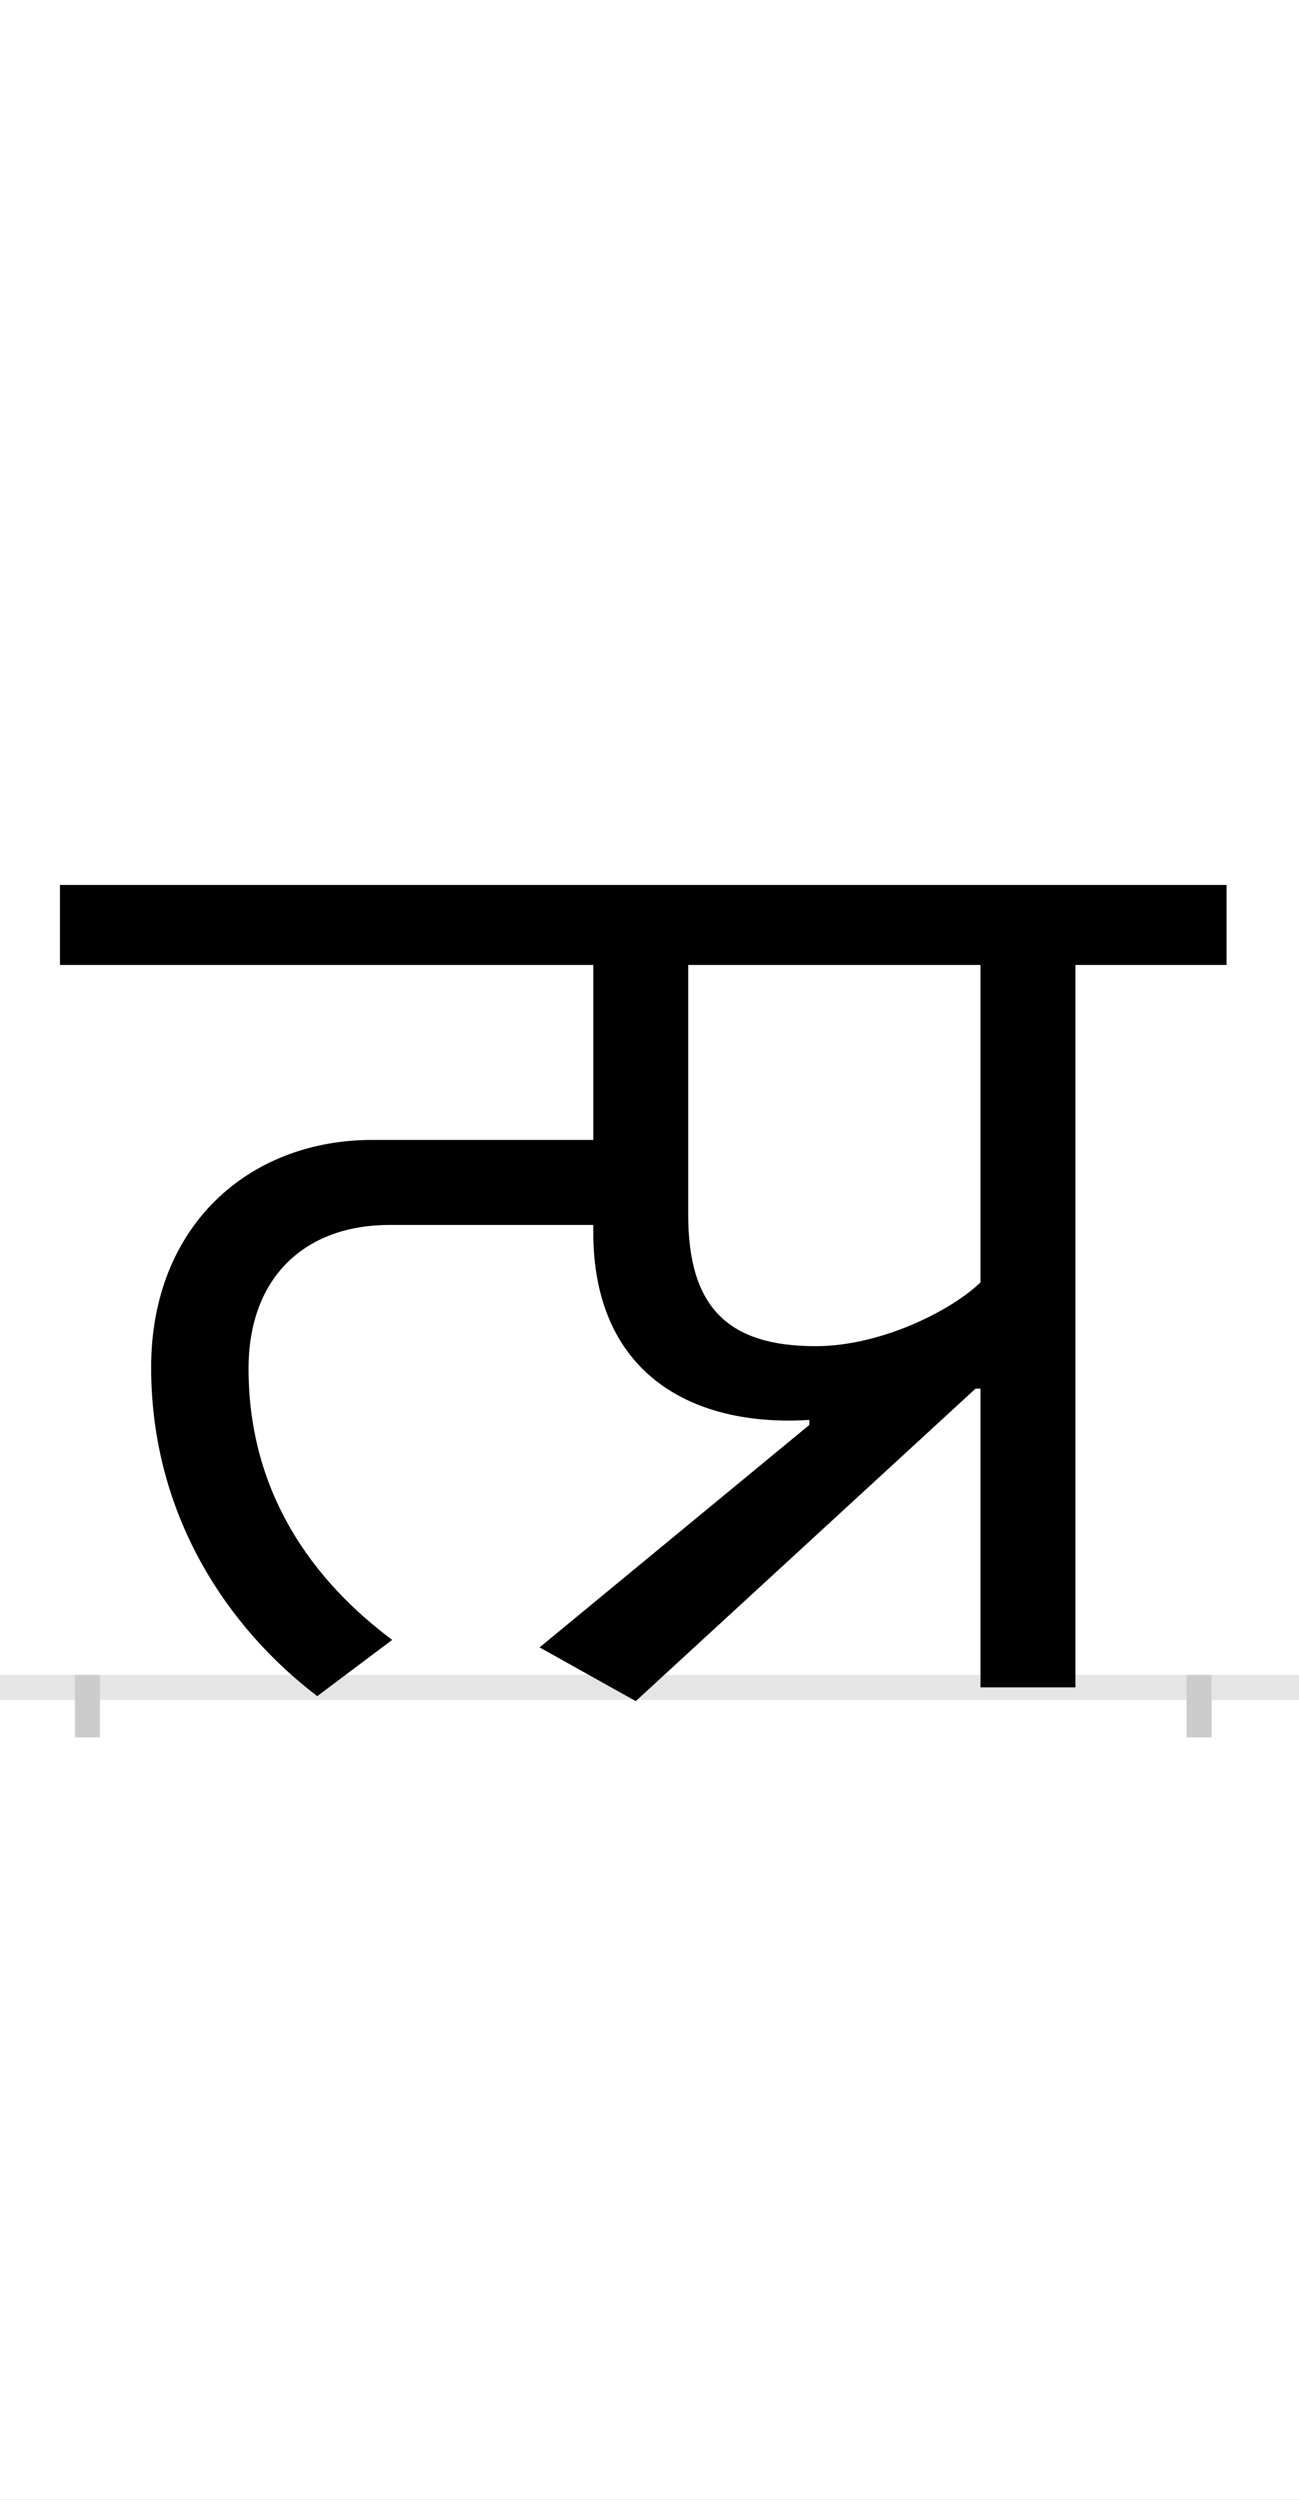 <?xml version="1.0" encoding="UTF-8"?>
<svg height="200.0" version="1.1" width="104.0" xmlns="http://www.w3.org/2000/svg" xmlns:xlink="http://www.w3.org/1999/xlink">
 <rect width="100%" height="100%" fill="#808080" stroke="none"/>
 <path d="M0,0 l104,0 l0,200 l-104,0 Z M0,0" fill="rgb(255,255,255)" transform="matrix(1,0,0,-1,0.0,200.0)"/>
 <path d="M0,0 l104,0" fill="none" stroke="rgb(229,229,229)" stroke-width="2" transform="matrix(1,0,0,-1,0.0,135.0)"/>
 <path d="M0,1 l0,-5" fill="none" stroke="rgb(204,204,204)" stroke-width="2" transform="matrix(1,0,0,-1,7.0,135.0)"/>
 <path d="M0,1 l0,-5" fill="none" stroke="rgb(204,204,204)" stroke-width="2" transform="matrix(1,0,0,-1,96.0,135.0)"/>
 <path d="M578,210 l-216,-178 l77,-43 l272,250 l4,0 l0,-239 l76,0 l0,578 l121,0 l0,64 l-934,0 l0,-64 l427,0 l0,-140 l-177,0 c-99,0,-177,-69,-177,-182 c0,-119,62,-209,133,-263 l60,45 c-63,47,-115,117,-115,217 c0,74,46,115,113,115 l163,0 l0,-6 c0,-112,78,-156,173,-150 Z M715,324 c-24,-23,-80,-51,-132,-51 c-70,0,-102,31,-102,105 l0,200 l234,0 Z M715,324" fill="rgb(0,0,0)" transform="matrix(0.1,0.0,0.0,-0.1,7.0,135.0)"/>
</svg>
